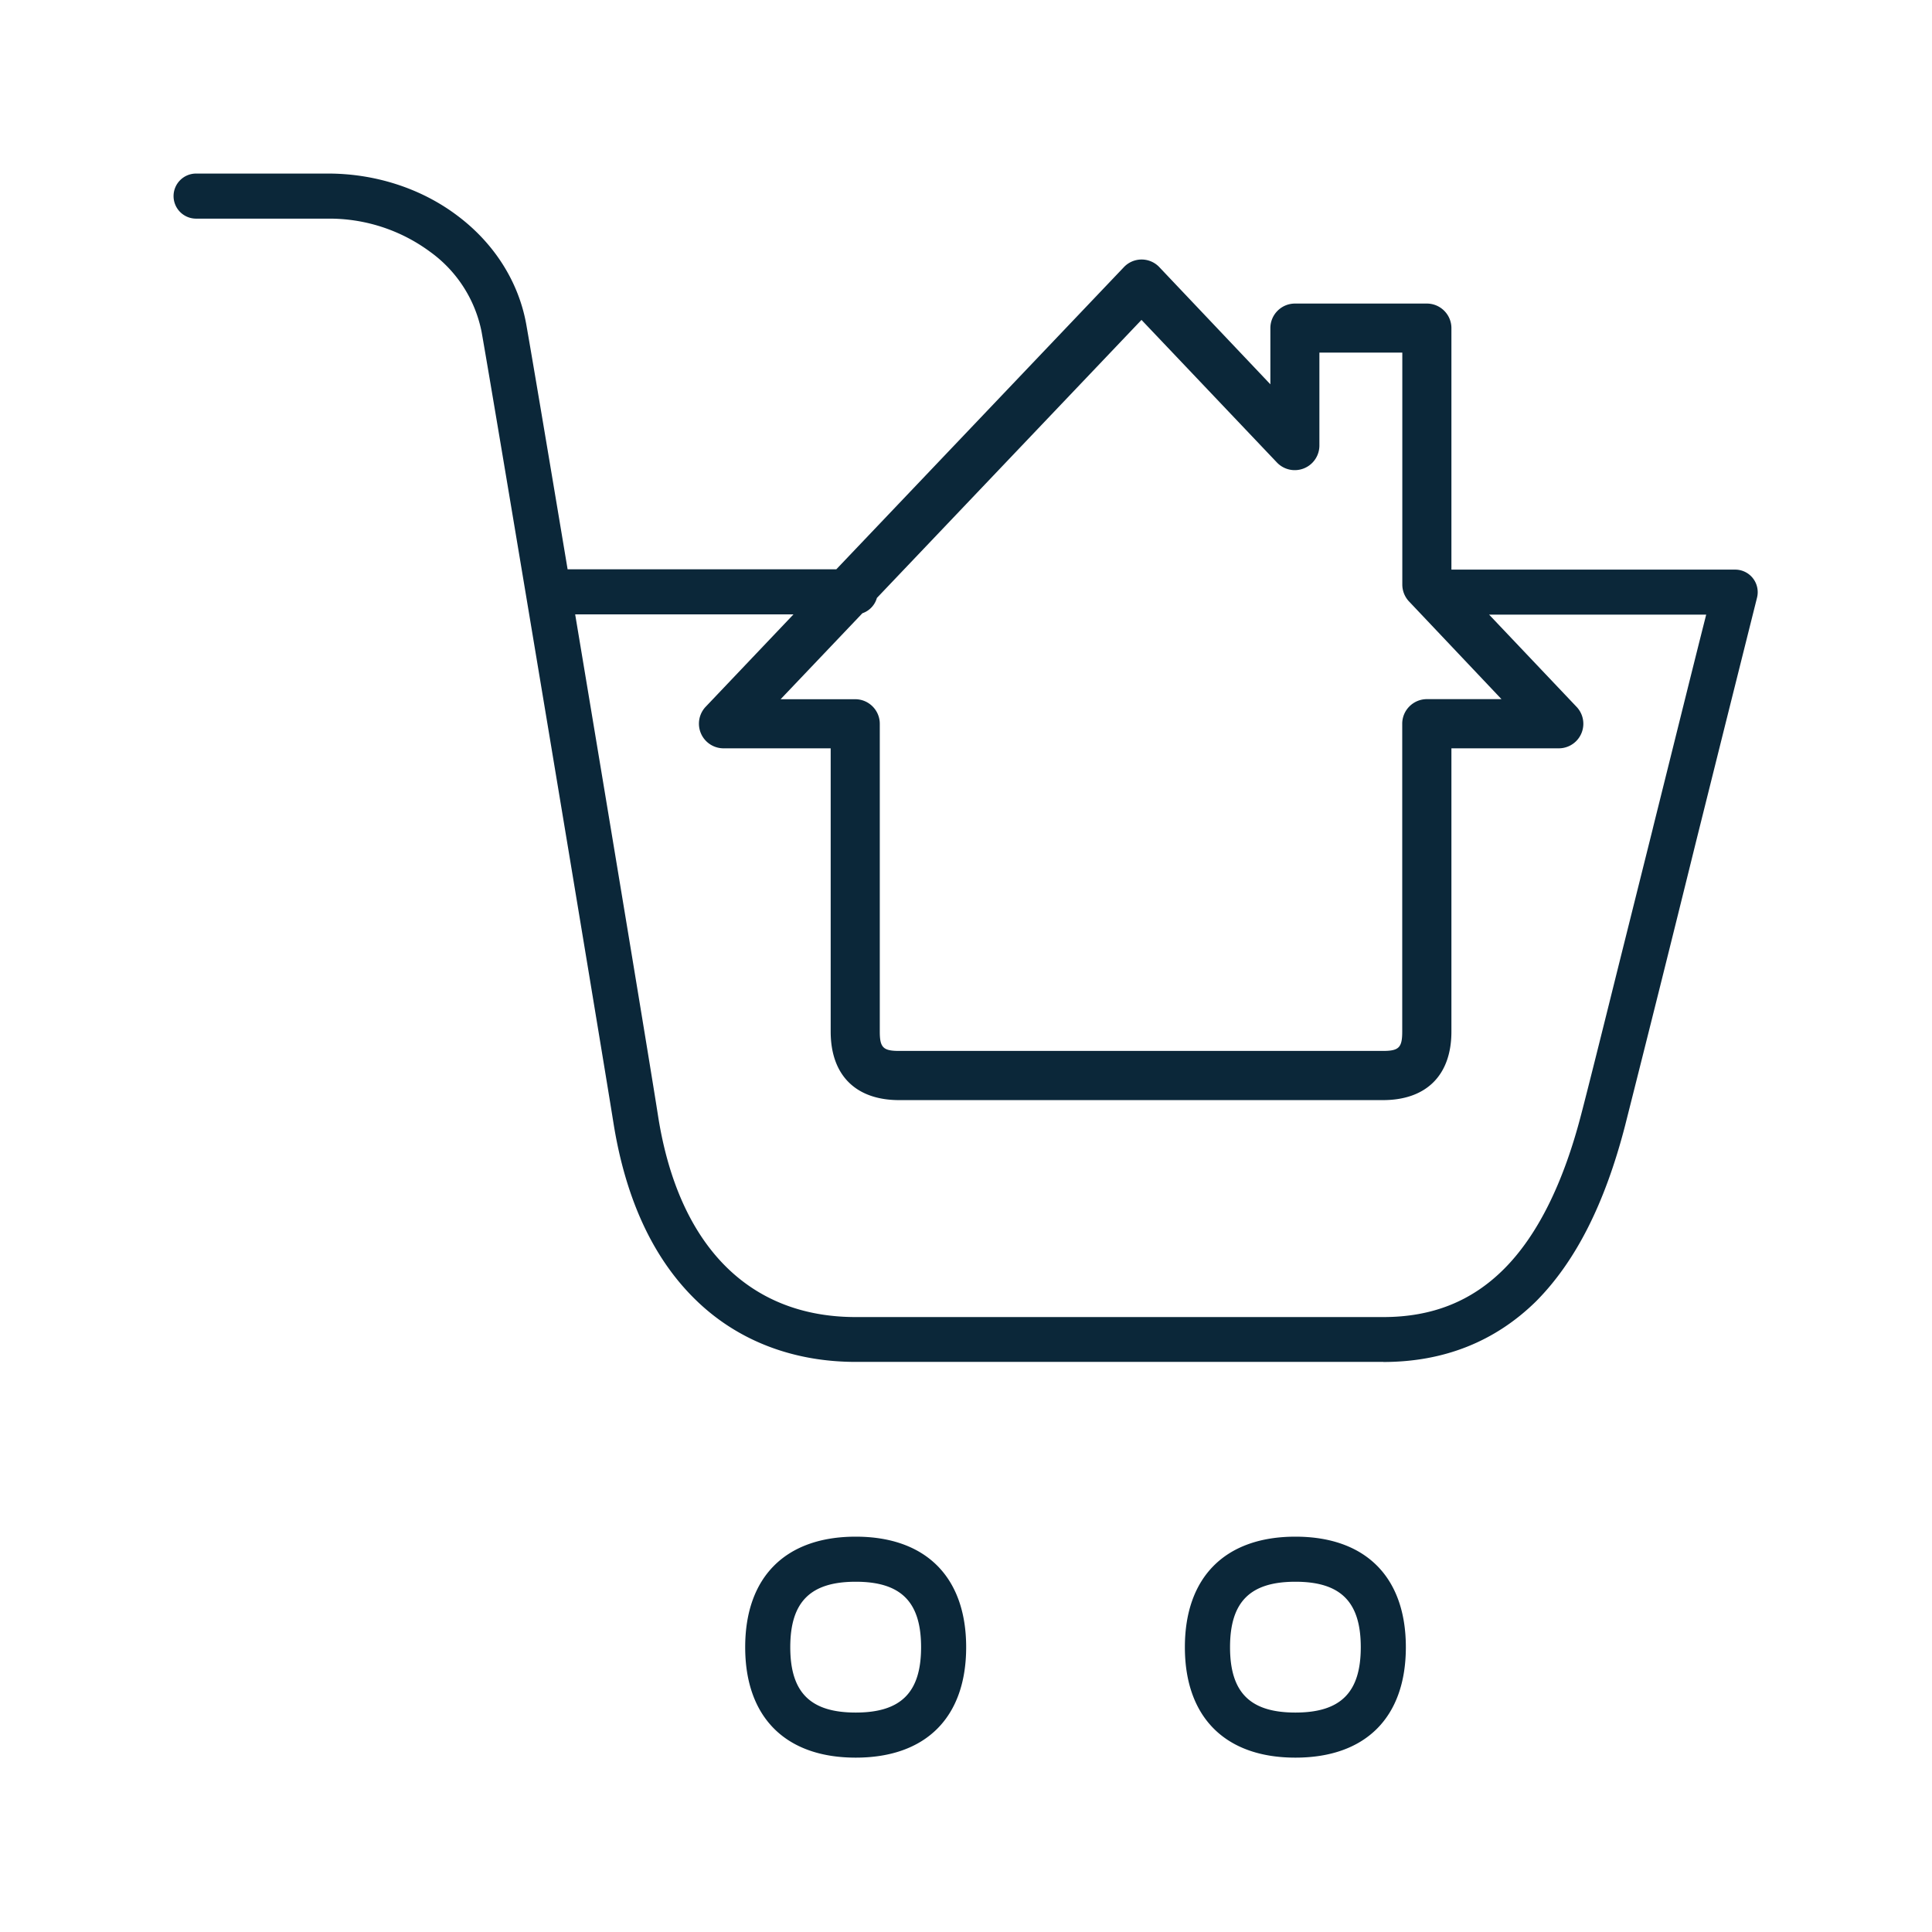 <svg xmlns="http://www.w3.org/2000/svg" width="24" height="24" fill="none"><path fill="#0B2739" d="M17.184 16.918H10.63c-.765 0-1.443-.255-1.956-.74-.546-.515-.899-1.263-1.053-2.226-.143-.9-1.479-8.933-1.638-9.827a1.61 1.61 0 0 0-.64-.997 2.103 2.103 0 0 0-1.268-.412H2.436a.28.28 0 0 1-.28-.28.28.28 0 0 1 .28-.28h1.639c.588 0 1.16.185 1.608.524.456.342.759.82.854 1.347.057.32.265 1.553.514 3.045h3.338L13.96 3.32a.303.303 0 0 1 .443 0l1.378 1.454v-.698c0-.168.137-.305.305-.305h1.639c.168 0 .305.137.305.305v3h3.524a.28.28 0 0 1 .272.35l-.393 1.57-.364 1.458a618.18 618.18 0 0 1-.882 3.53c-.252.974-.616 1.689-1.106 2.182-.507.498-1.143.753-1.897.753Zm1.314-9.283 1.087 1.146a.305.305 0 0 1-.222.515H18.03v3.519c0 .54-.31.851-.851.851H11.17c-.54 0-.851-.31-.851-.851V9.296H8.985a.306.306 0 0 1-.22-.515l1.092-1.149H7.145c.433 2.594.947 5.694 1.03 6.233.253 1.608 1.127 2.496 2.455 2.496h6.554c.608 0 1.098-.196 1.499-.597.414-.414.737-1.061.96-1.924.075-.285.256-1.01.474-1.887l.409-1.637.015-.062c.253-1.014.492-1.98.654-2.619h-2.697Zm-7.785-.017L9.697 8.686h.927c.168 0 .305.137.305.305v3.824c0 .198.042.24.241.24h6.009c.199 0 .24-.042.24-.24V8.99c0-.168.138-.305.306-.305h.927l-1.148-1.213a.306.306 0 0 1-.084-.21V4.38H16.39v1.157a.306.306 0 0 1-.526.21L14.18 3.974l-3.287 3.454a.282.282 0 0 1-.18.19ZM10.63 21.834c-.872 0-1.373-.501-1.373-1.372 0-.872.501-1.373 1.373-1.373.87 0 1.372.501 1.372 1.373 0 .87-.498 1.372-1.372 1.372Zm-.813-1.372c0 .563.25.812.813.812s.812-.25.812-.812c0-.564-.25-.813-.812-.813-.563 0-.813.25-.813.813ZM16.092 21.834c-.871 0-1.373-.501-1.373-1.372 0-.872.502-1.373 1.373-1.373s1.372.501 1.372 1.373c0 .87-.498 1.372-1.372 1.372Zm-.812-1.372c0 .563.249.812.812.812.563 0 .812-.25.812-.812 0-.564-.25-.813-.812-.813-.563 0-.812.25-.812.813Z"/></svg>